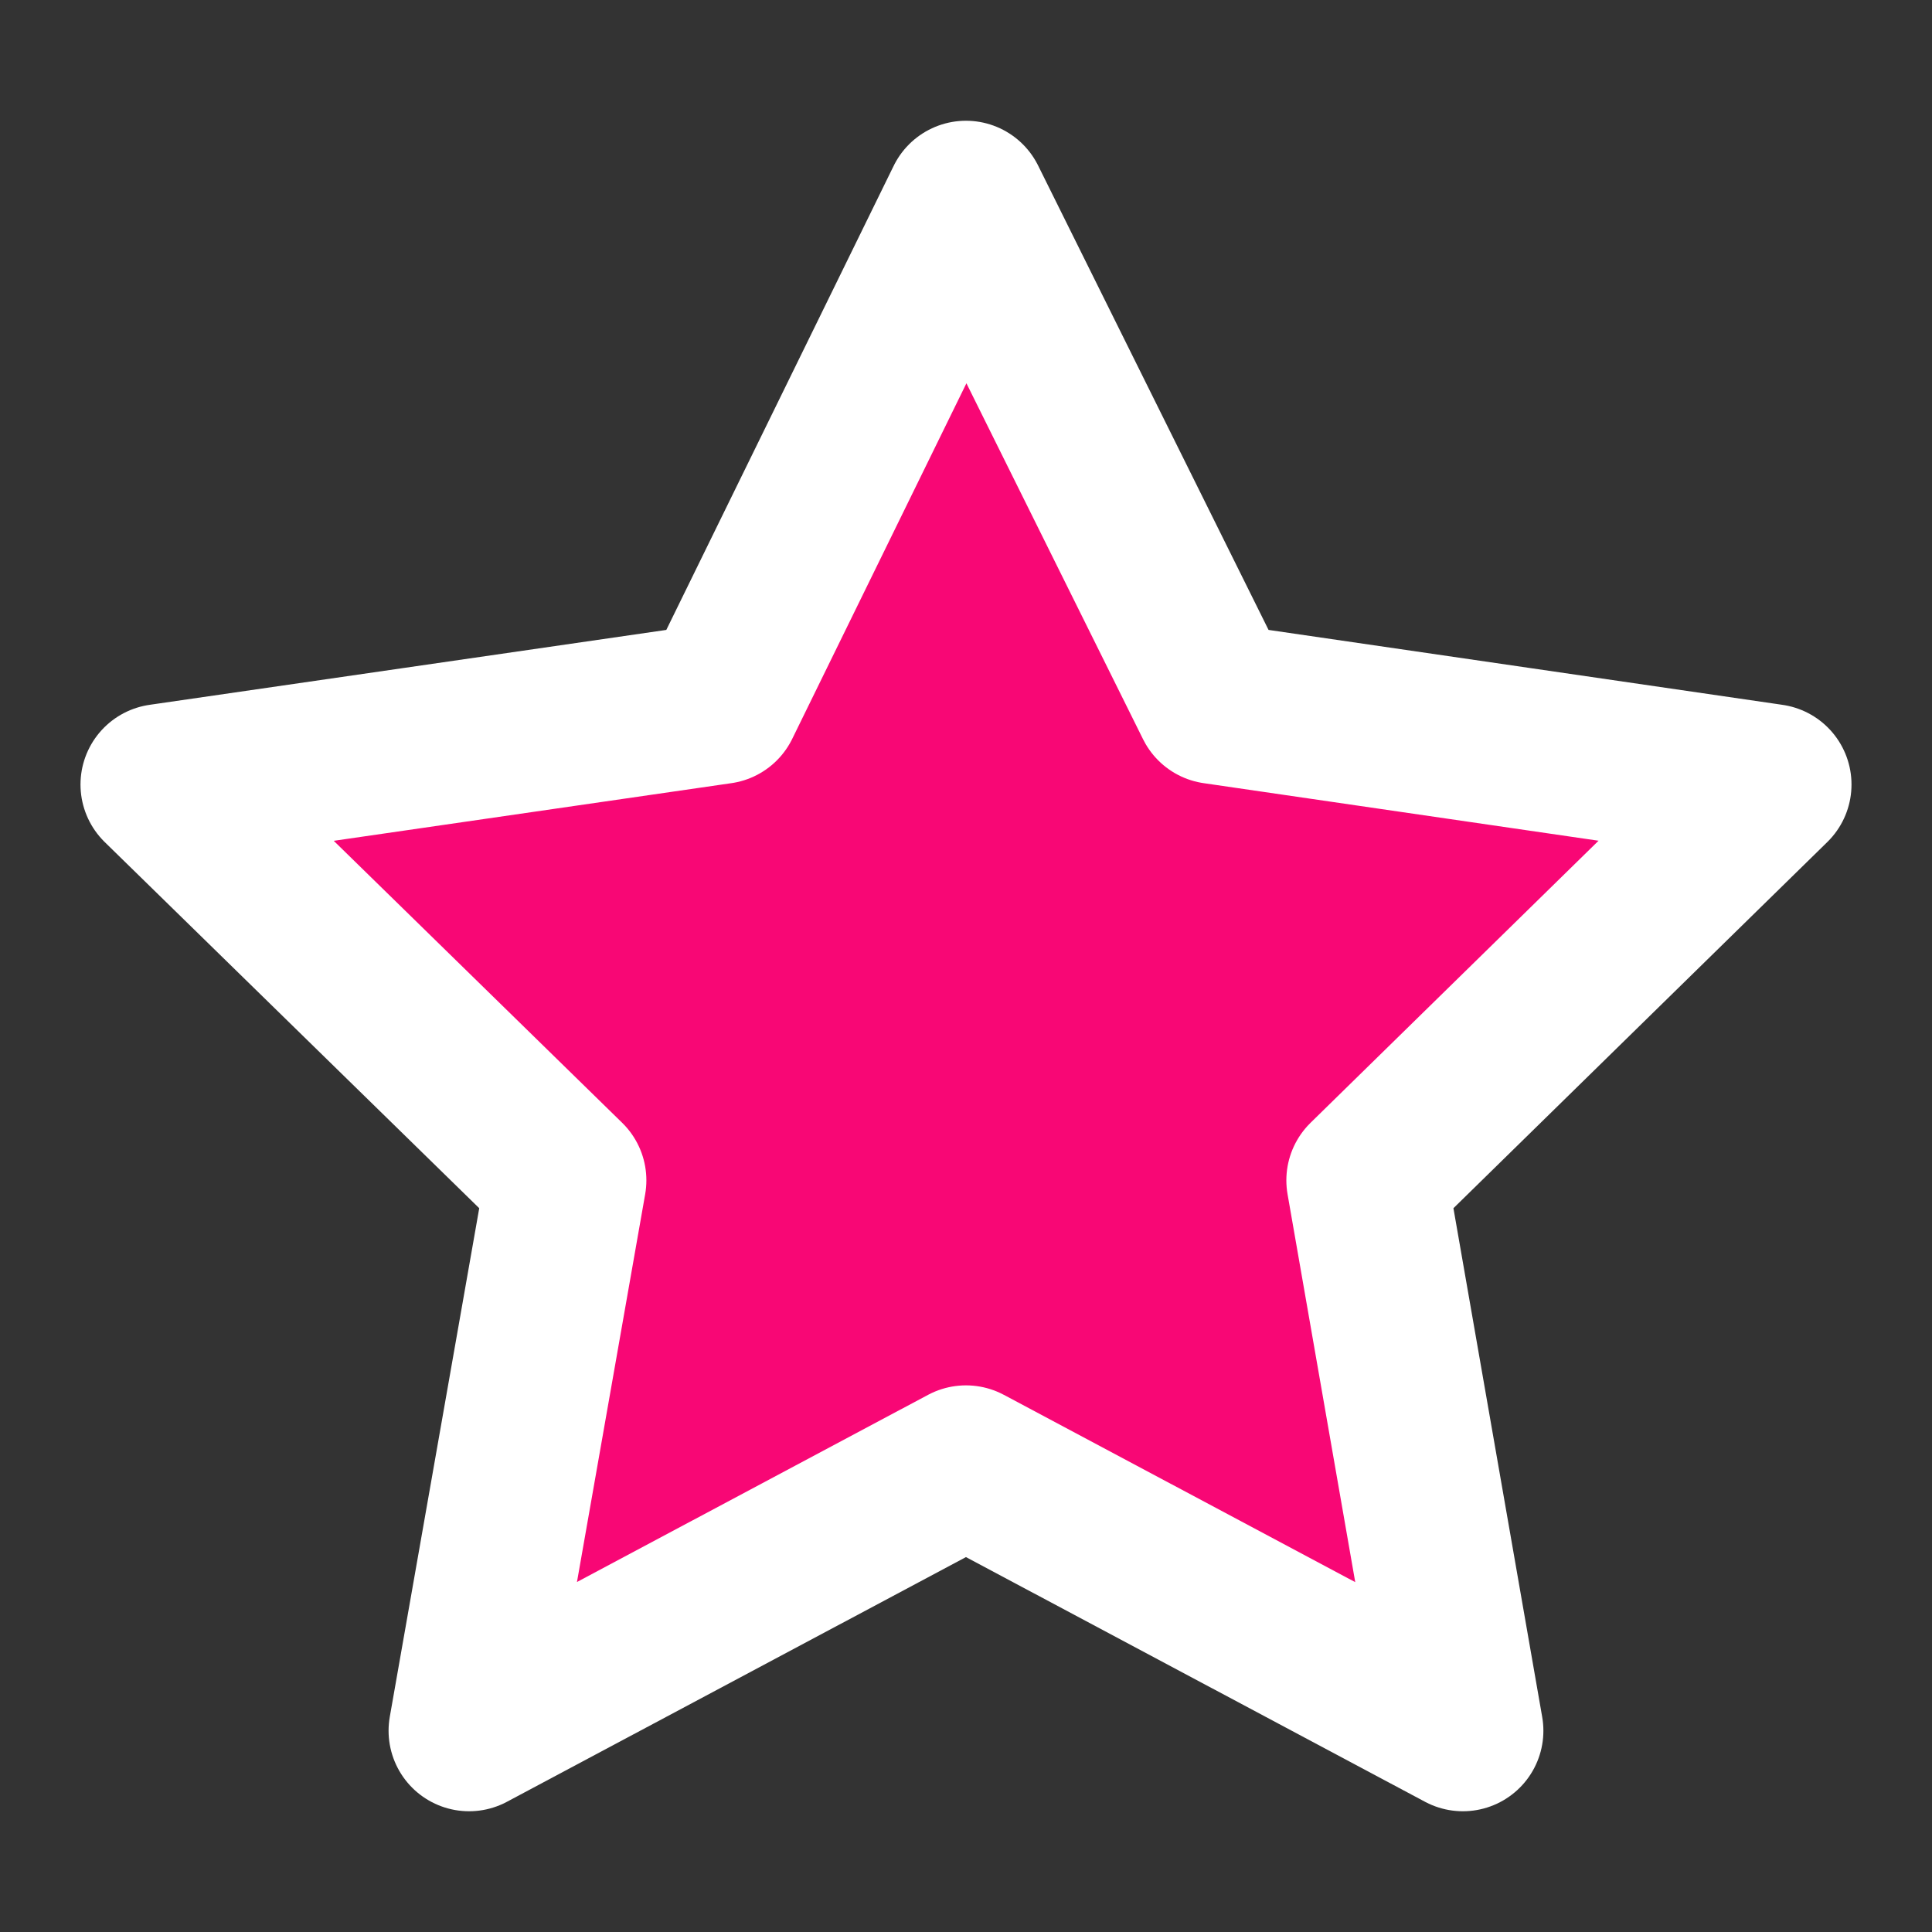 <?xml version="1.0" encoding="UTF-8"?>
<svg width="24" height="24" viewBox="0 0 48 48" fill="none" xmlns="http://www.w3.org/2000/svg">
    <rect x="0" y="0" width="48" height="48" fill="#333333" stroke="none"/>
    <path d="M23.999 5L17.886 17.478L4 19.491L14.059 29.325L11.654 43L23.999 36.419L36.345 43L33.959 29.325L44 19.491L30.191 17.478L23.999 5Z"
          fill="#f80775" stroke="#ffffff" stroke-width="4" stroke-linejoin="round"/>
</svg>
